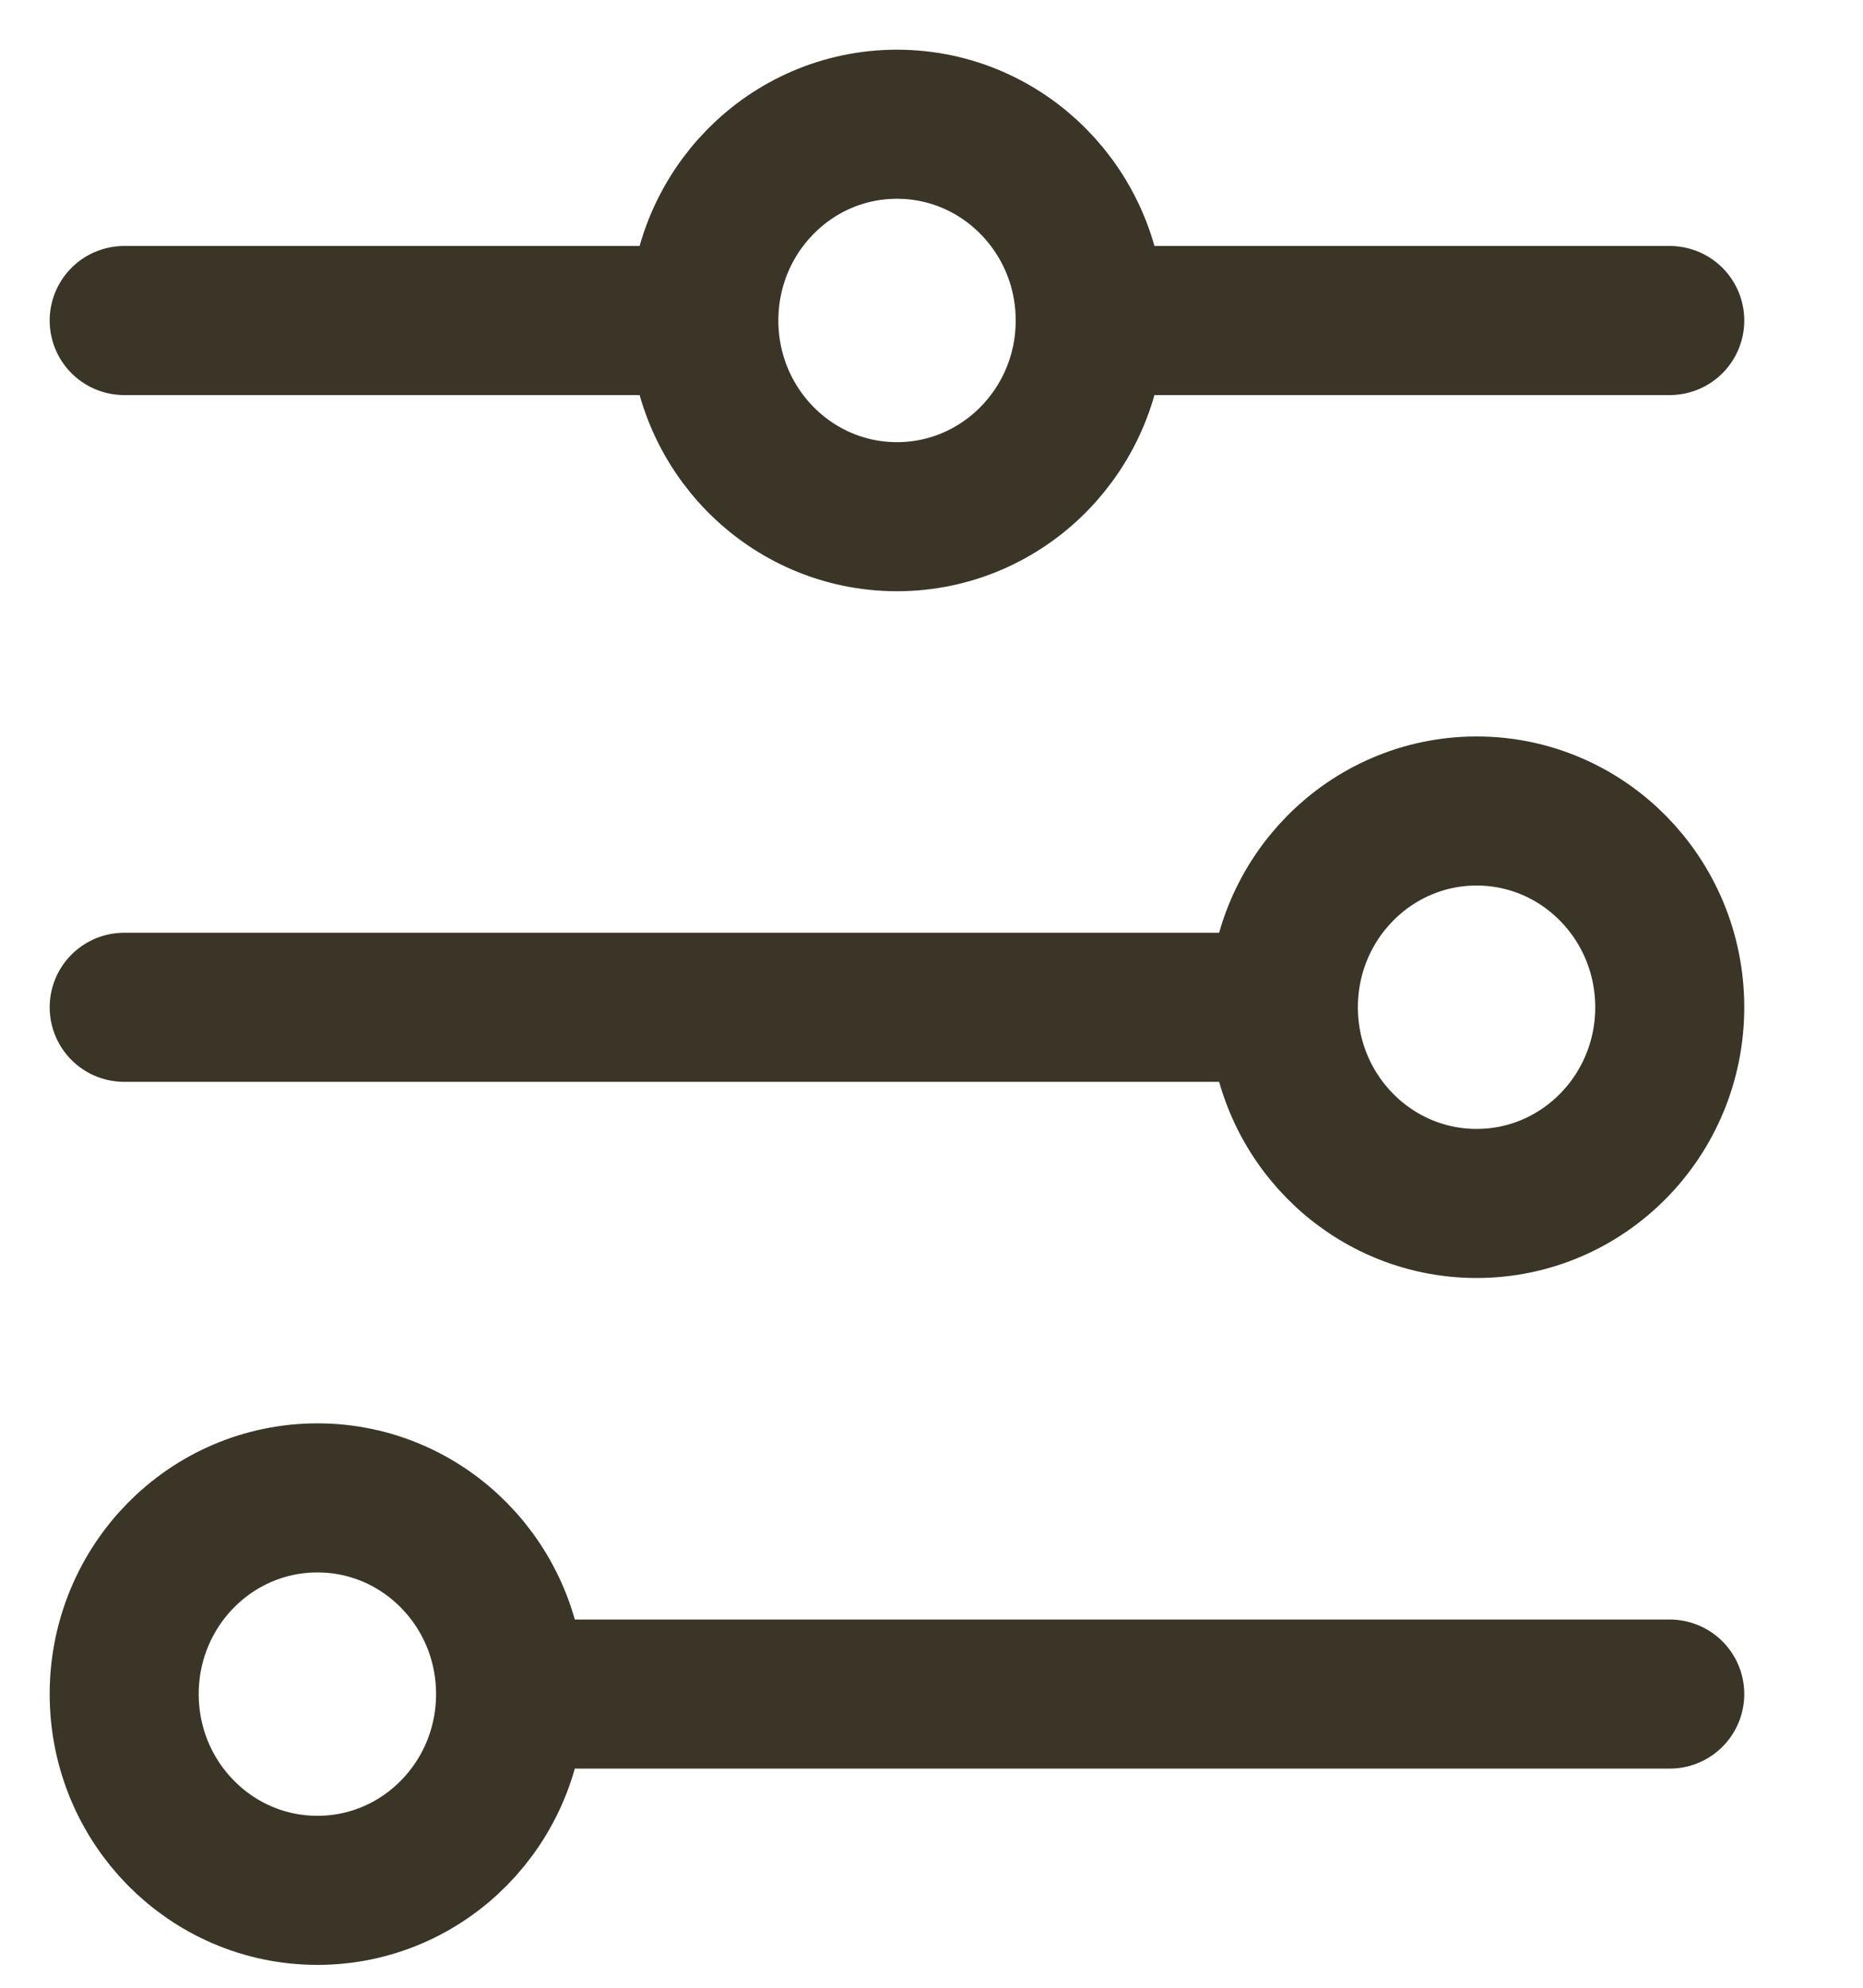 <svg width="15" height="16" viewBox="0 0 15 16" fill="none" xmlns="http://www.w3.org/2000/svg">
<path d="M1 2.58H5.667M5.667 2.58C5.667 3.452 6.363 4.159 7.222 4.159C8.081 4.159 8.778 3.452 8.778 2.58M5.667 2.58C5.667 1.707 6.363 1 7.222 1C8.081 1 8.778 1.707 8.778 2.58M8.778 2.58H13.444M1 8.108H10.333M10.333 8.108C10.333 8.98 11.03 9.687 11.889 9.687C12.748 9.687 13.444 8.98 13.444 8.108C13.444 7.235 12.748 6.528 11.889 6.528C11.03 6.528 10.333 7.235 10.333 8.108ZM4.111 13.636H13.444M4.111 13.636C4.111 12.764 3.415 12.057 2.556 12.057C1.696 12.057 1 12.764 1 13.636C1 14.509 1.696 15.216 2.556 15.216C3.415 15.216 4.111 14.509 4.111 13.636Z" stroke="#3A3526" stroke-width="1.2" stroke-linecap="round"/>
</svg>
